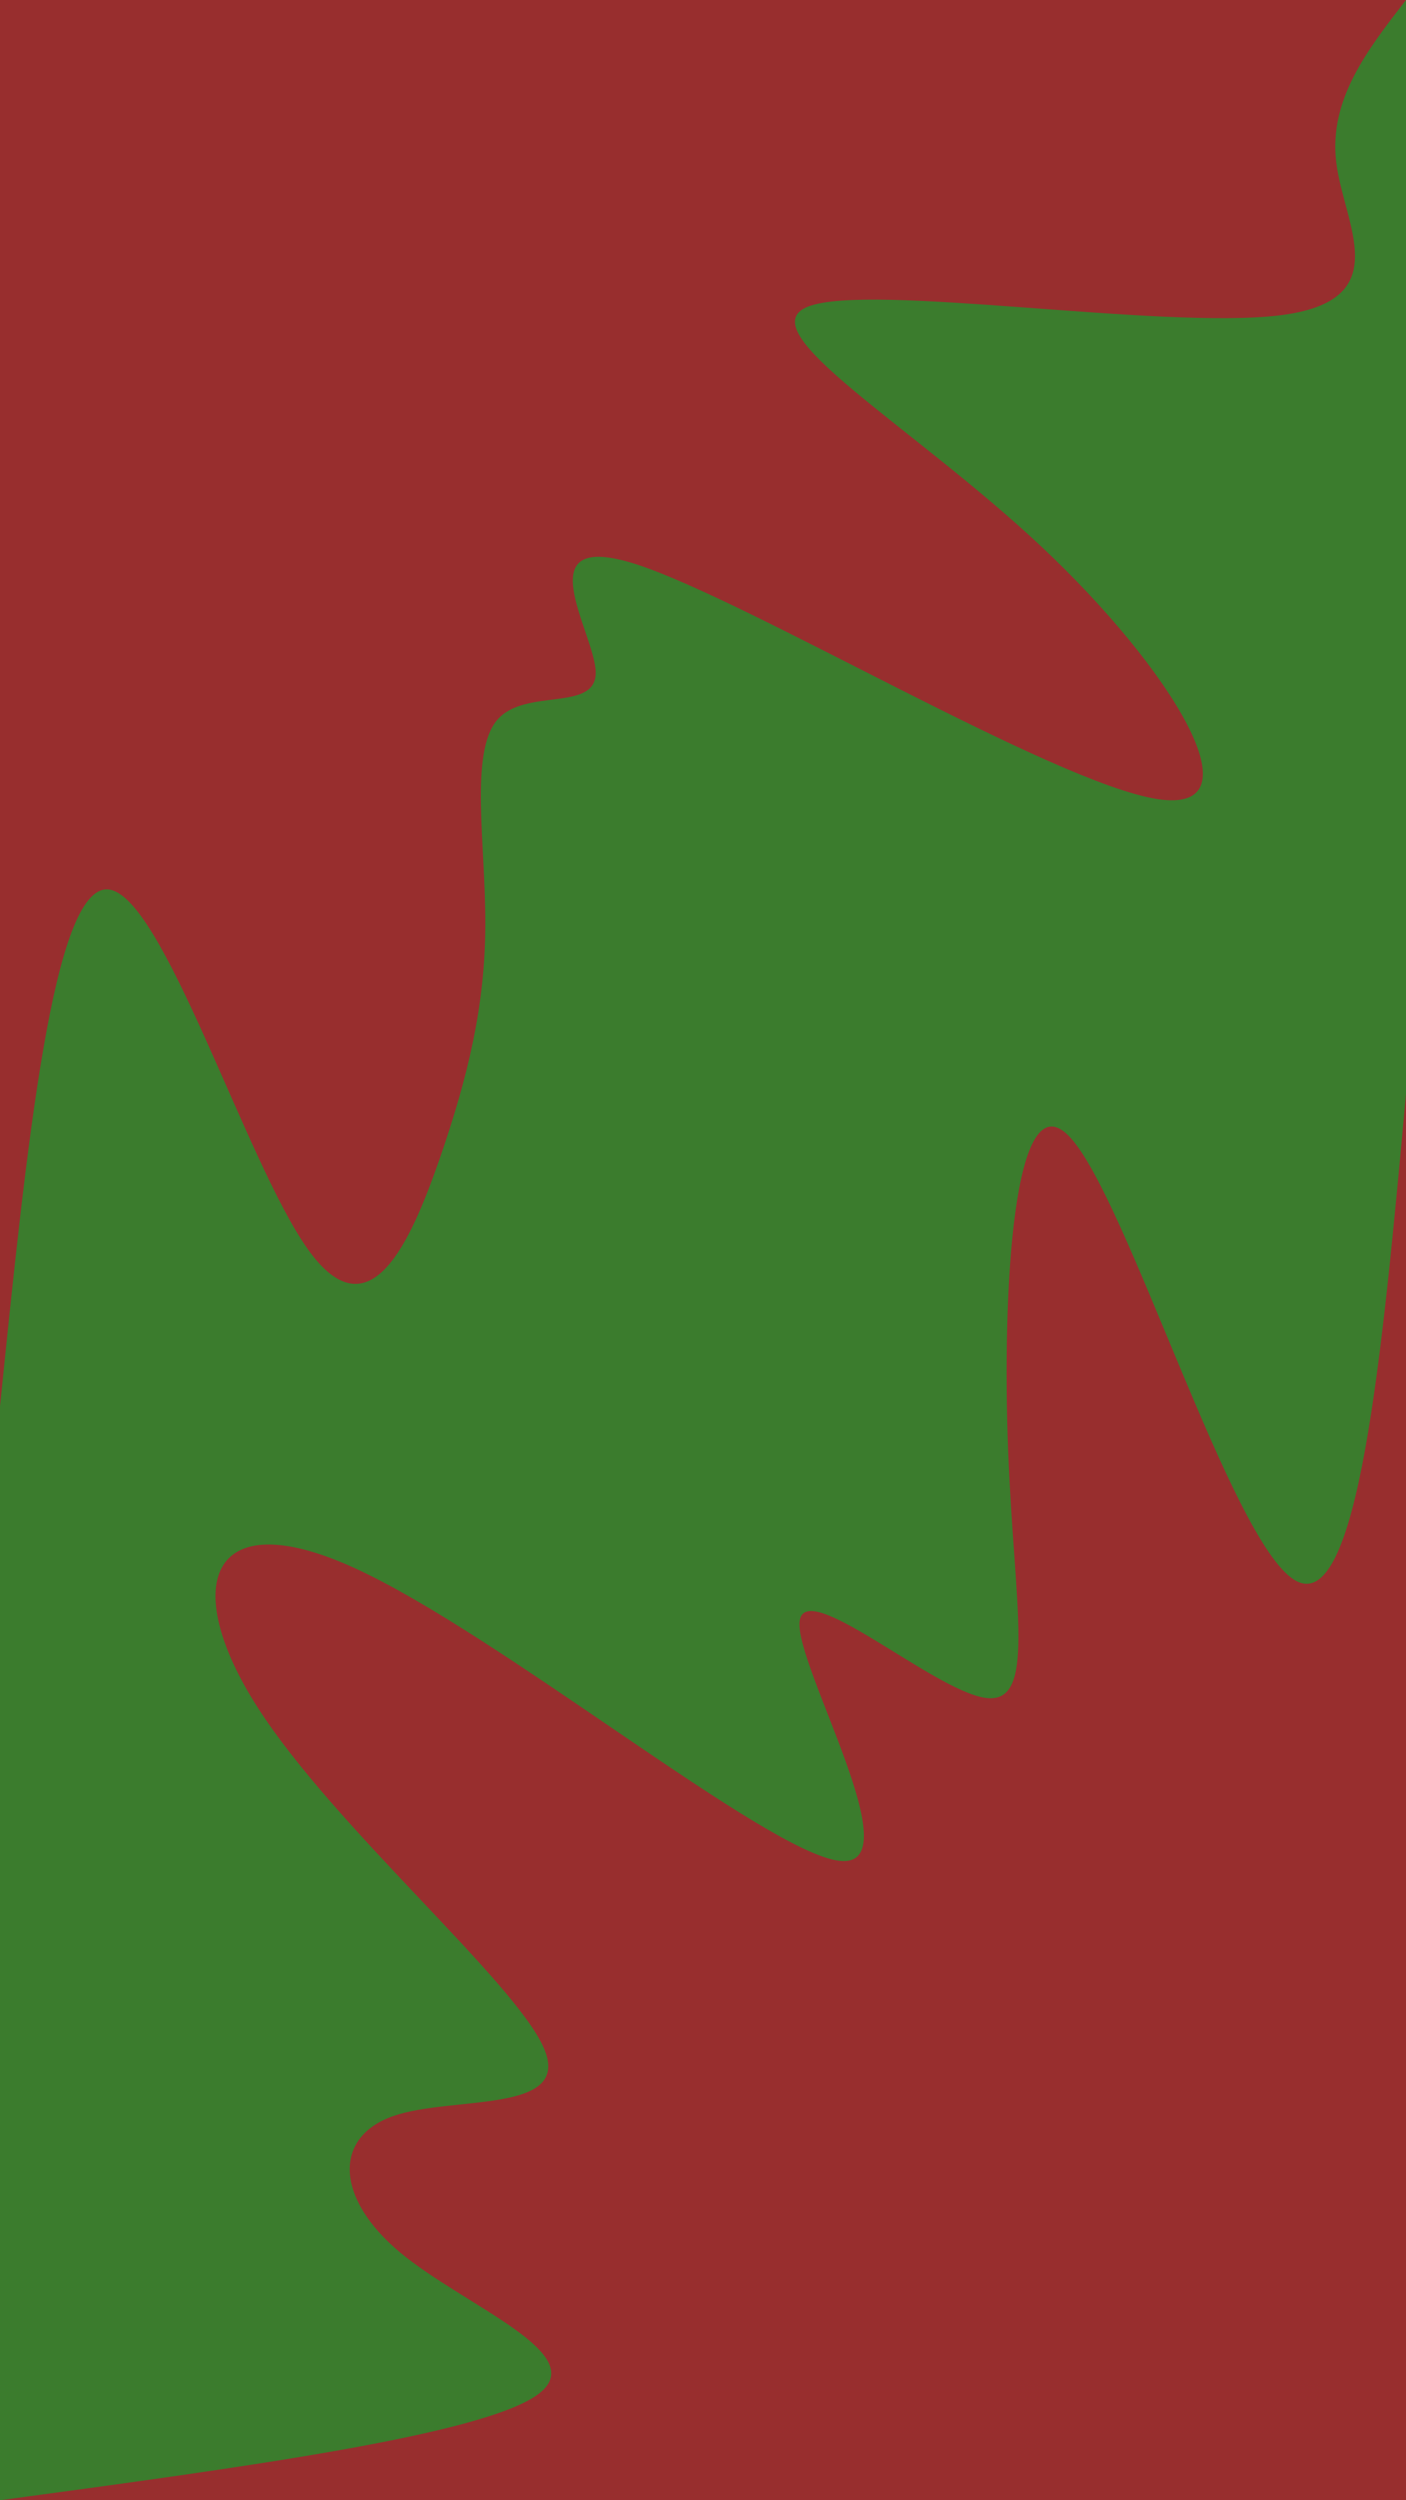 <svg id="visual" viewBox="0 0 540 960" width="540" height="960" xmlns="http://www.w3.org/2000/svg" xmlns:xlink="http://www.w3.org/1999/xlink" version="1.1"><rect x="0" y="0" width="540" height="960" fill="#3b7c2d"></rect><defs><linearGradient id="grad1_0" x1="0%" y1="100%" x2="100%" y2="0%"><stop offset="30%" stop-color="#3b7c2d" stop-opacity="1"></stop><stop offset="70%" stop-color="#3b7c2d" stop-opacity="1"></stop></linearGradient></defs><defs><linearGradient id="grad2_0" x1="0%" y1="100%" x2="100%" y2="0%"><stop offset="30%" stop-color="#3b7c2d" stop-opacity="1"></stop><stop offset="70%" stop-color="#3b7c2d" stop-opacity="1"></stop></linearGradient></defs><g transform="translate(540, 960)"><path d="M-540 0C-447.5 -12.5 -355.1 -25 -333.6 -40.5C-312 -56 -361.5 -74.4 -386.4 -95.2C-411.4 -116.1 -411.9 -139.5 -389 -147.5C-366.1 -155.5 -319.8 -148.1 -331.2 -173.8C-342.6 -199.6 -411.7 -258.5 -441.1 -304.5C-470.6 -350.5 -460.4 -383.6 -404.2 -358.1C-348 -332.6 -245.8 -248.6 -217.5 -245.5C-189.2 -242.4 -234.7 -320.2 -232.9 -337.4C-231.1 -354.6 -181.9 -311.2 -161.7 -308.1C-141.6 -305.1 -150.5 -342.5 -152.8 -403C-155.2 -463.5 -150.9 -547.1 -129 -523.3C-107 -499.6 -67.4 -368.5 -42.9 -353.4C-18.5 -338.3 -9.2 -439.1 0 -540L0 0Z" fill="#982e2e"></path></g><g transform="translate(0, 0)"><path d="M540 0C525.2 19.1 510.3 38.2 513.2 62.3C516.1 86.4 536.8 115.6 491.3 121.1C445.8 126.6 334.2 108.5 310.4 117.7C286.7 127 350.7 163.5 400.2 210.1C449.7 256.6 484.7 313.1 444.4 306.8C404.1 300.4 288.6 231.2 244.8 216.8C200.9 202.5 228.6 242.9 228.8 258.2C228.9 273.6 201.5 263.9 190.9 276.5C180.3 289.1 186.5 324 186.4 355.1C186.3 386.1 179.8 413.3 168.8 445.1C157.7 476.8 142 513.1 118.2 479.6C94.4 446.2 62.5 343.1 41.5 341.5C20.4 339.9 10.2 440 0 540L0 0Z" fill="#982e2e"></path></g></svg>